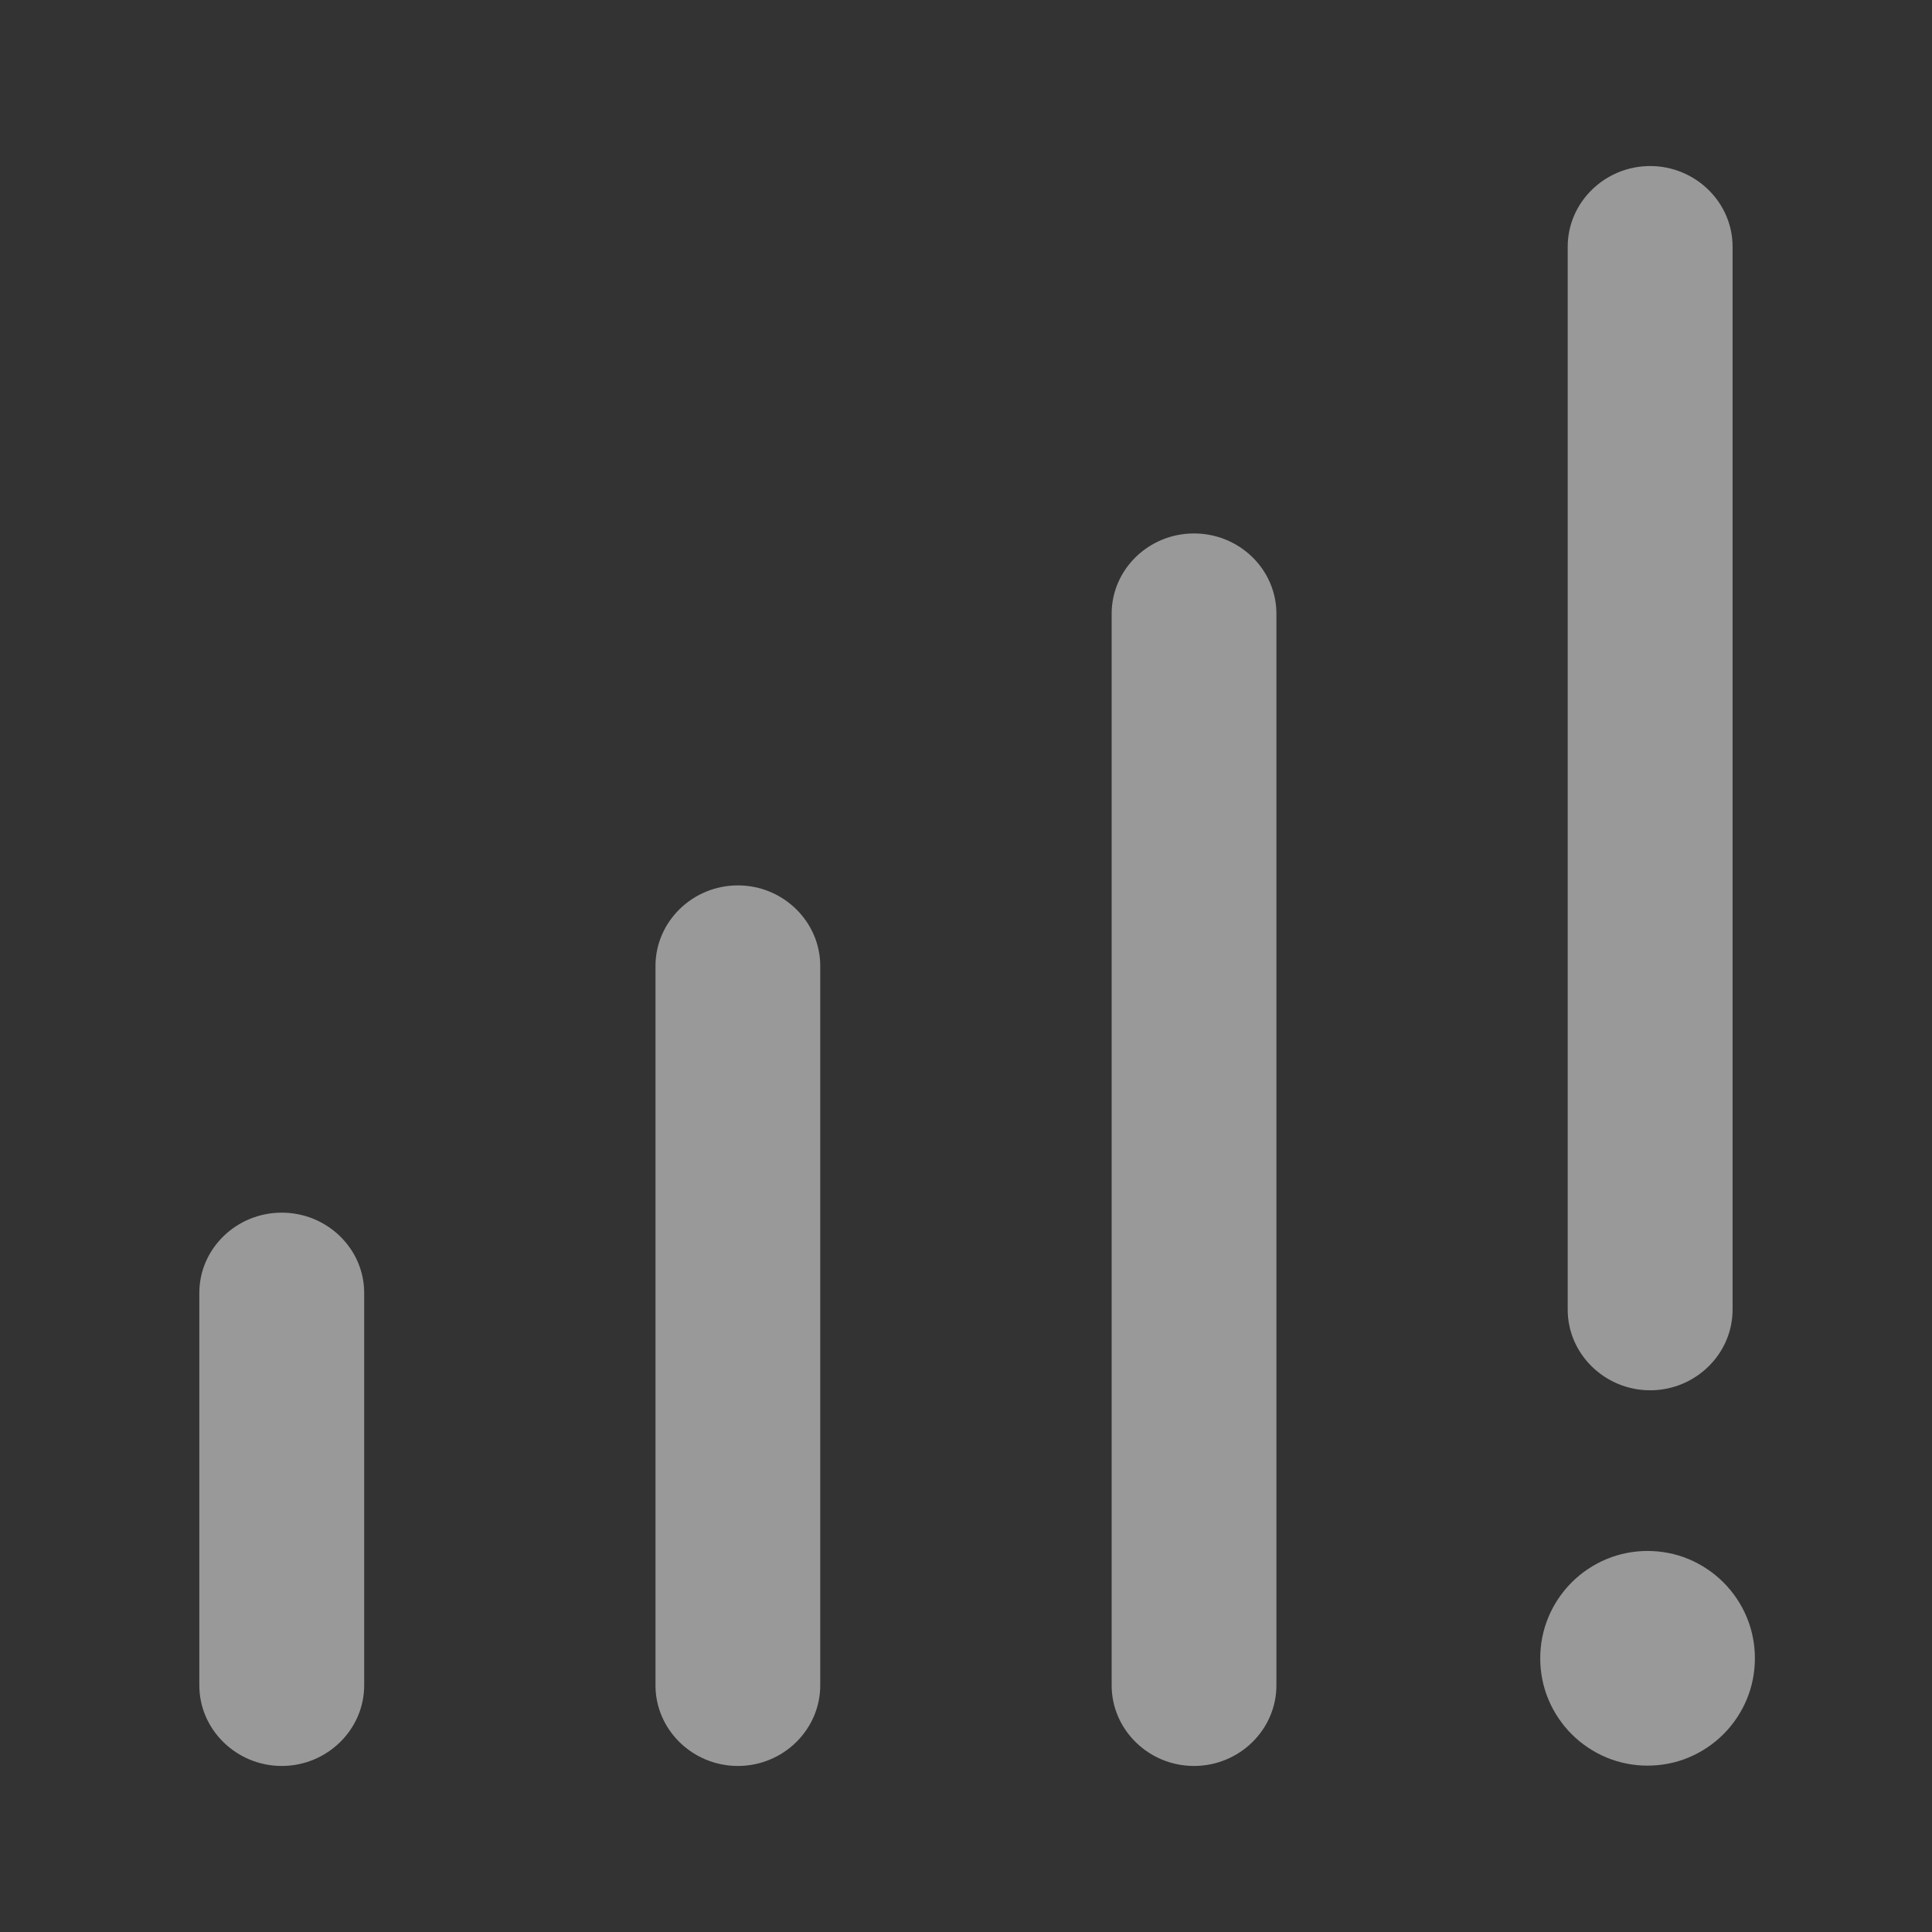<svg xmlns="http://www.w3.org/2000/svg" xmlns:xlink="http://www.w3.org/1999/xlink" fill="none" version="1.1" width="18" height="18" viewBox="0 0 18 18"><rect x="0" y="0" width="18" height="18" fill="#333333" stroke="none"/><defs><clipPath id="master_svg0_3_068"><rect x="0" y="0" width="18" height="18" rx="0"/></clipPath></defs><g clip-path="url(#master_svg0_3_068)"><g><path d="M14.606,12.202L14.606,2.298C14.606,1.885,14.952,1.547,15.374,1.547C15.796,1.547,16.142,1.885,16.142,2.298L16.142,12.202C16.142,12.615,15.796,12.953,15.374,12.953C14.952,12.953,14.606,12.615,14.606,12.202ZM11.892,5.718L11.892,15.702C11.892,16.115,11.547,16.453,11.124,16.453C10.702,16.453,10.357,16.115,10.357,15.702L10.357,5.718C10.357,5.305,10.702,4.97,11.124,4.97C11.547,4.97,11.892,5.305,11.892,5.718ZM7.642,9L7.642,15.702C7.642,16.115,7.297,16.453,6.875,16.453C6.452,16.453,6.107,16.115,6.107,15.702L6.107,9C6.107,8.587,6.452,8.249,6.875,8.249C7.297,8.249,7.642,8.587,7.642,9ZM3.393,12.046L3.393,15.702C3.393,16.115,3.047,16.453,2.625,16.453C2.203,16.453,1.857,16.115,1.857,15.702L1.857,12.046C1.857,11.633,2.203,11.298,2.625,11.298C3.047,11.298,3.393,11.633,3.393,12.046ZM15.35,16.45Q15.448,16.45,15.545,16.431Q15.642,16.412,15.733,16.374Q15.824,16.336,15.906,16.281Q15.987,16.227,16.057,16.157Q16.127,16.087,16.181,16.006Q16.236,15.924,16.274,15.833Q16.312,15.742,16.331,15.645Q16.35,15.548,16.35,15.45Q16.35,15.351,16.331,15.255Q16.312,15.158,16.274,15.067Q16.236,14.976,16.181,14.894Q16.127,14.813,16.057,14.743Q15.987,14.673,15.906,14.619Q15.824,14.564,15.733,14.526Q15.642,14.488,15.545,14.469Q15.448,14.45,15.35,14.45Q15.251,14.45,15.155,14.469Q15.058,14.488,14.967,14.526Q14.876,14.564,14.794,14.619Q14.713,14.673,14.643,14.743Q14.573,14.813,14.519,14.894Q14.464,14.976,14.426,15.067Q14.388,15.158,14.369,15.255Q14.35,15.351,14.35,15.45Q14.35,15.548,14.369,15.645Q14.388,15.742,14.426,15.833Q14.464,15.924,14.519,16.006Q14.573,16.087,14.643,16.157Q14.713,16.227,14.794,16.281Q14.876,16.336,14.967,16.374Q15.058,16.412,15.155,16.431Q15.251,16.45,15.35,16.45Z" fill-rule="evenodd" fill="#FFFFFF" fill-opacity="0.5"/></g></g></svg>